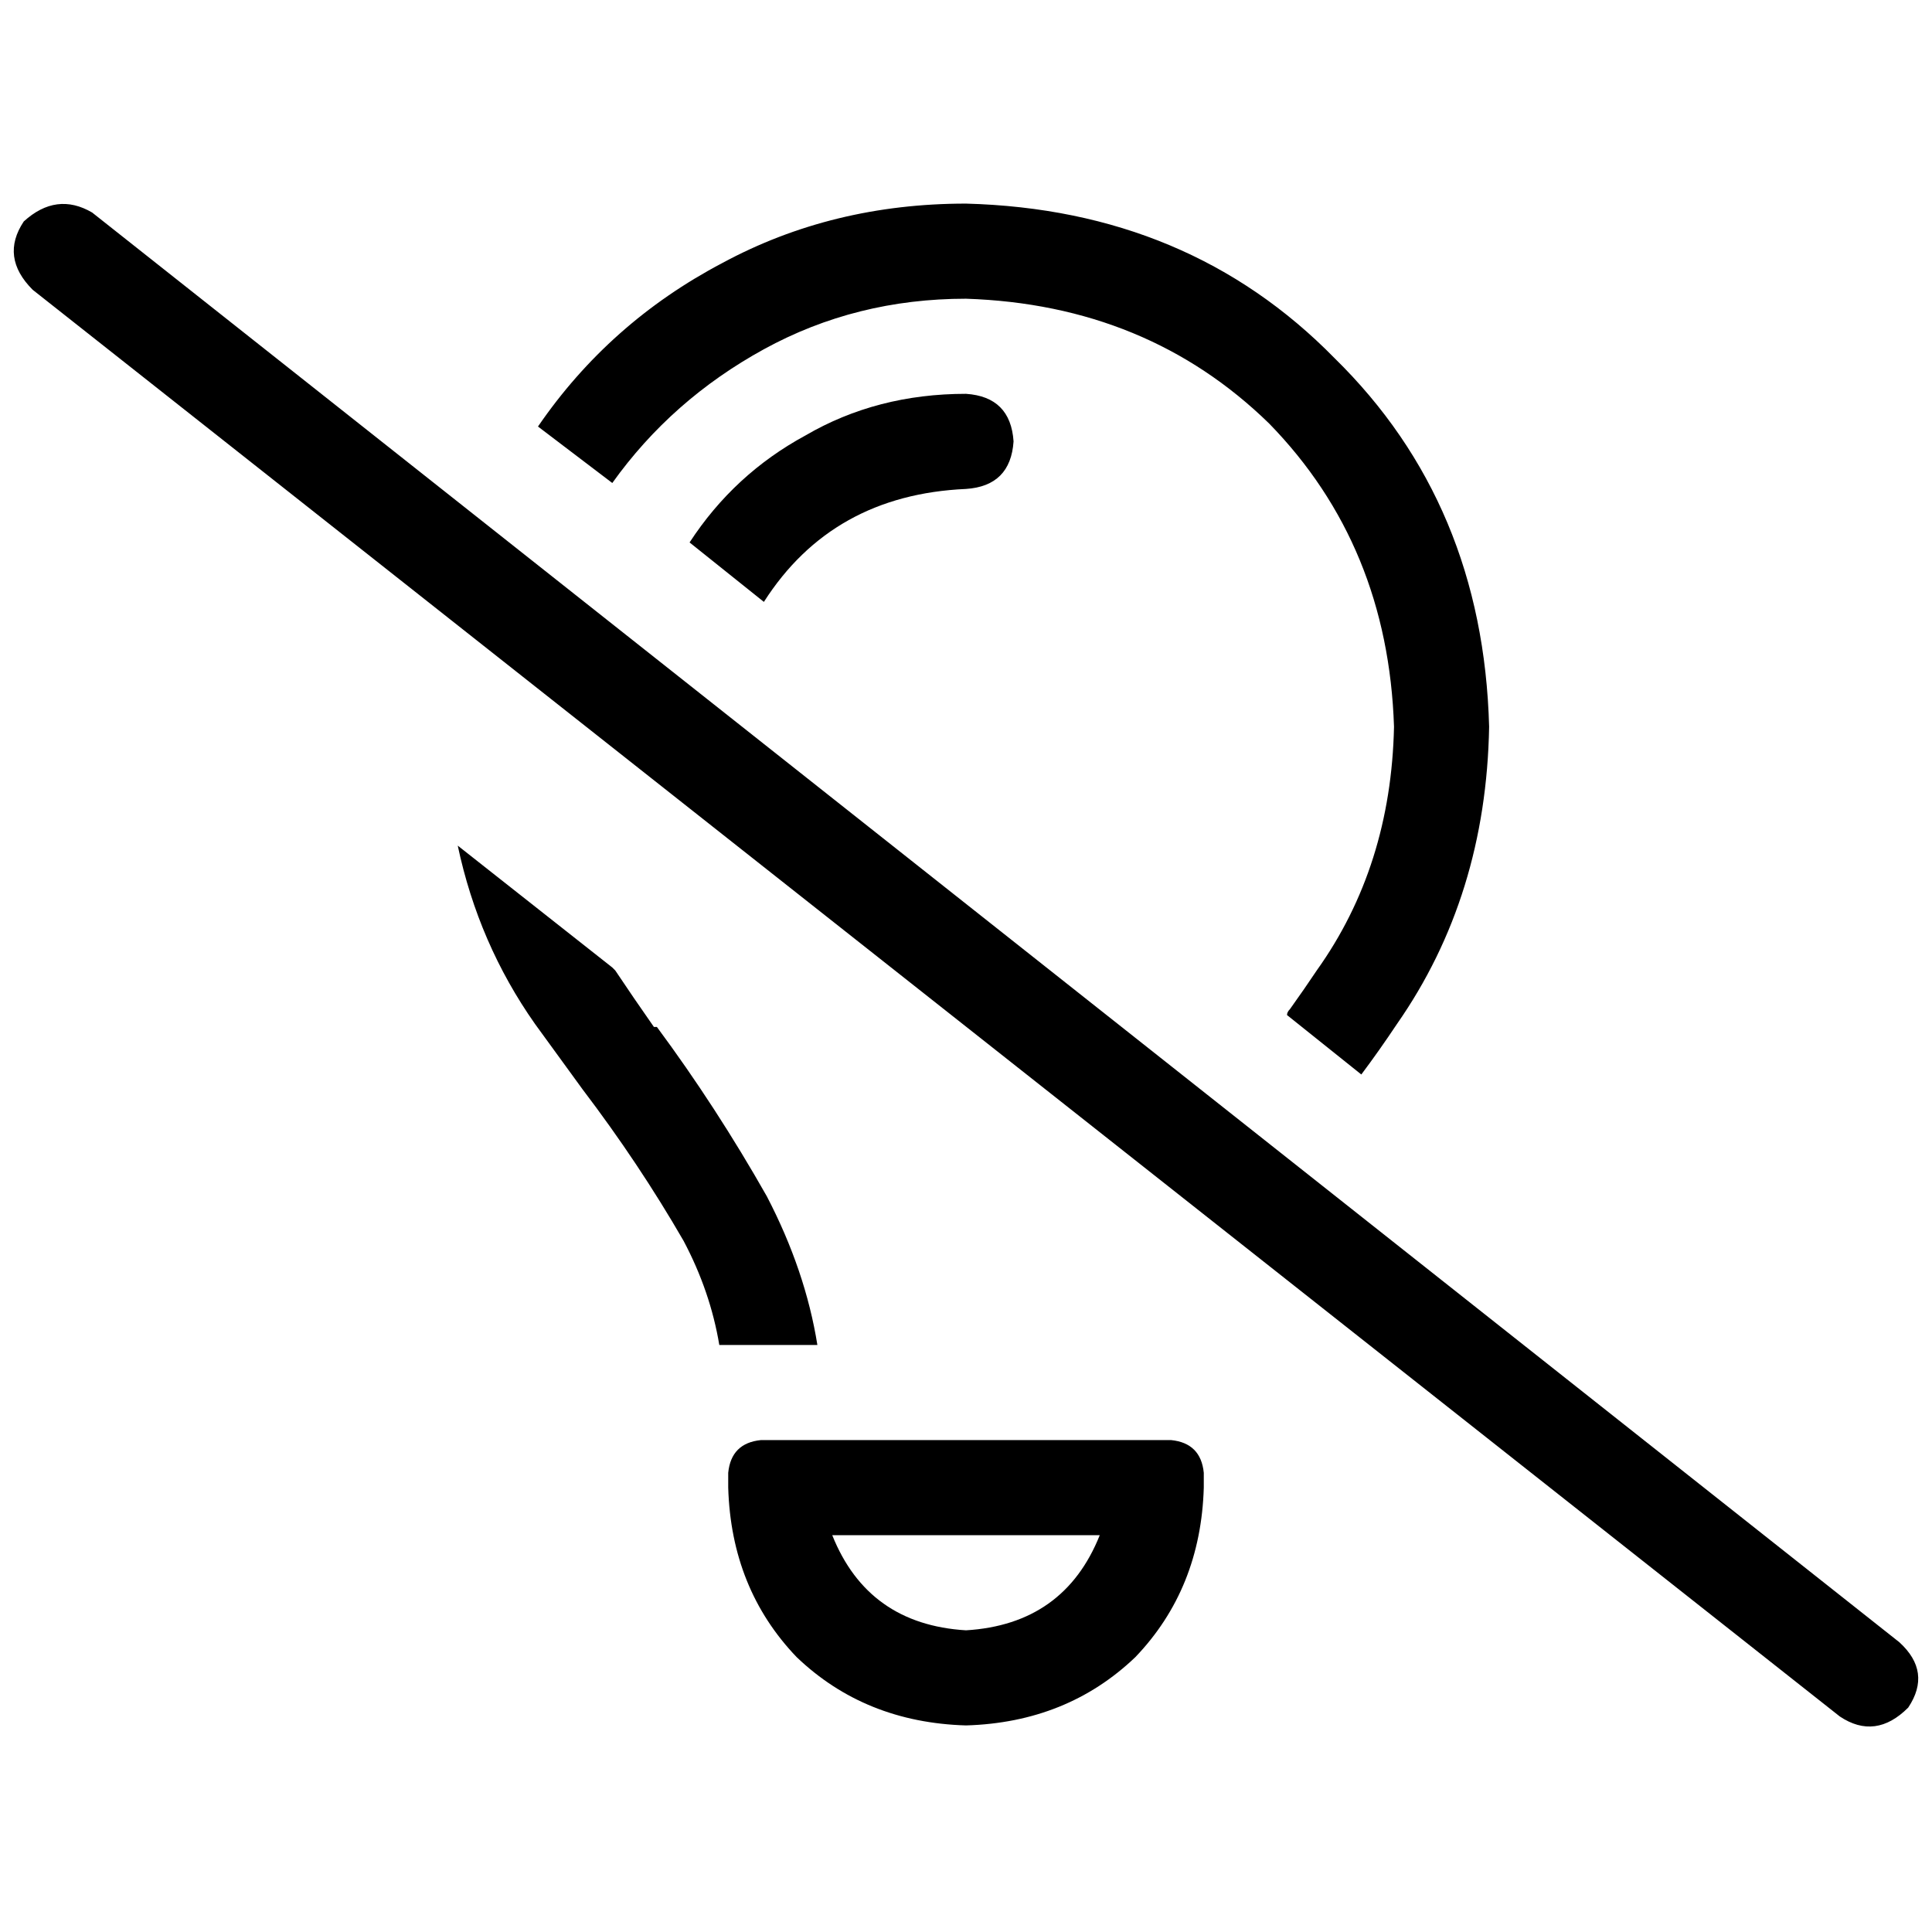 <svg xmlns="http://www.w3.org/2000/svg" viewBox="0 0 512 512">
  <path d="M 348.948 257.182 Q 345.797 261.908 341.858 267.422 L 341.858 267.422 L 341.858 267.422 Q 341.071 268.209 341.071 268.997 L 360.763 284.751 L 360.763 284.751 Q 365.489 278.449 370.215 271.36 Q 393.846 237.489 394.634 192.591 Q 393.058 133.514 353.674 94.917 Q 315.077 55.532 256 53.957 Q 220.554 53.957 191.409 69.711 Q 161.477 85.465 142.572 113.034 L 162.265 128 L 162.265 128 Q 178.018 105.945 202.437 92.554 Q 226.855 79.163 256 79.163 Q 304.049 80.738 336.345 112.246 Q 367.852 144.542 369.428 192.591 Q 368.64 229.612 348.948 257.182 L 348.948 257.182 Z M 182.745 143.754 L 202.437 159.508 L 182.745 143.754 L 202.437 159.508 Q 220.554 131.151 256 129.575 Q 267.815 128.788 268.603 116.972 Q 267.815 105.157 256 104.369 Q 232.369 104.369 213.465 115.397 Q 194.56 125.637 182.745 143.754 L 182.745 143.754 Z M 162.265 256.394 L 121.305 224.098 L 162.265 256.394 L 121.305 224.098 Q 126.818 250.092 141.785 271.36 Q 148.086 280.025 154.388 288.689 L 154.388 288.689 L 154.388 288.689 L 154.388 288.689 L 154.388 288.689 L 154.388 288.689 L 154.388 288.689 L 154.388 288.689 L 154.388 288.689 Q 169.354 308.382 181.169 328.862 Q 188.258 342.252 190.622 356.431 L 216.615 356.431 L 216.615 356.431 Q 213.465 336.738 203.225 317.046 Q 189.834 293.415 174.08 272.148 Q 173.292 272.148 173.292 272.148 L 173.292 272.148 L 173.292 272.148 Q 167.778 264.271 163.052 257.182 L 162.265 256.394 L 162.265 256.394 Z M 220.554 406.843 L 291.446 406.843 L 220.554 406.843 L 291.446 406.843 Q 281.994 430.474 256 432.049 Q 230.006 430.474 220.554 406.843 L 220.554 406.843 Z M 192.985 394.24 Q 193.772 421.022 211.102 439.138 L 211.102 439.138 L 211.102 439.138 Q 229.218 456.468 256 457.255 Q 282.782 456.468 300.898 439.138 Q 318.228 421.022 319.015 394.24 L 319.015 390.302 L 319.015 390.302 Q 318.228 382.425 310.351 381.637 L 201.649 381.637 L 201.649 381.637 Q 193.772 382.425 192.985 390.302 L 192.985 394.24 L 192.985 394.24 Z M 24.418 56.32 Q 14.966 50.806 6.302 58.683 Q 0 68.135 8.665 76.8 L 487.582 454.892 L 487.582 454.892 Q 497.034 461.194 505.698 452.529 Q 512 443.077 503.335 435.2 L 24.418 56.32 L 24.418 56.32 Z" />
</svg>